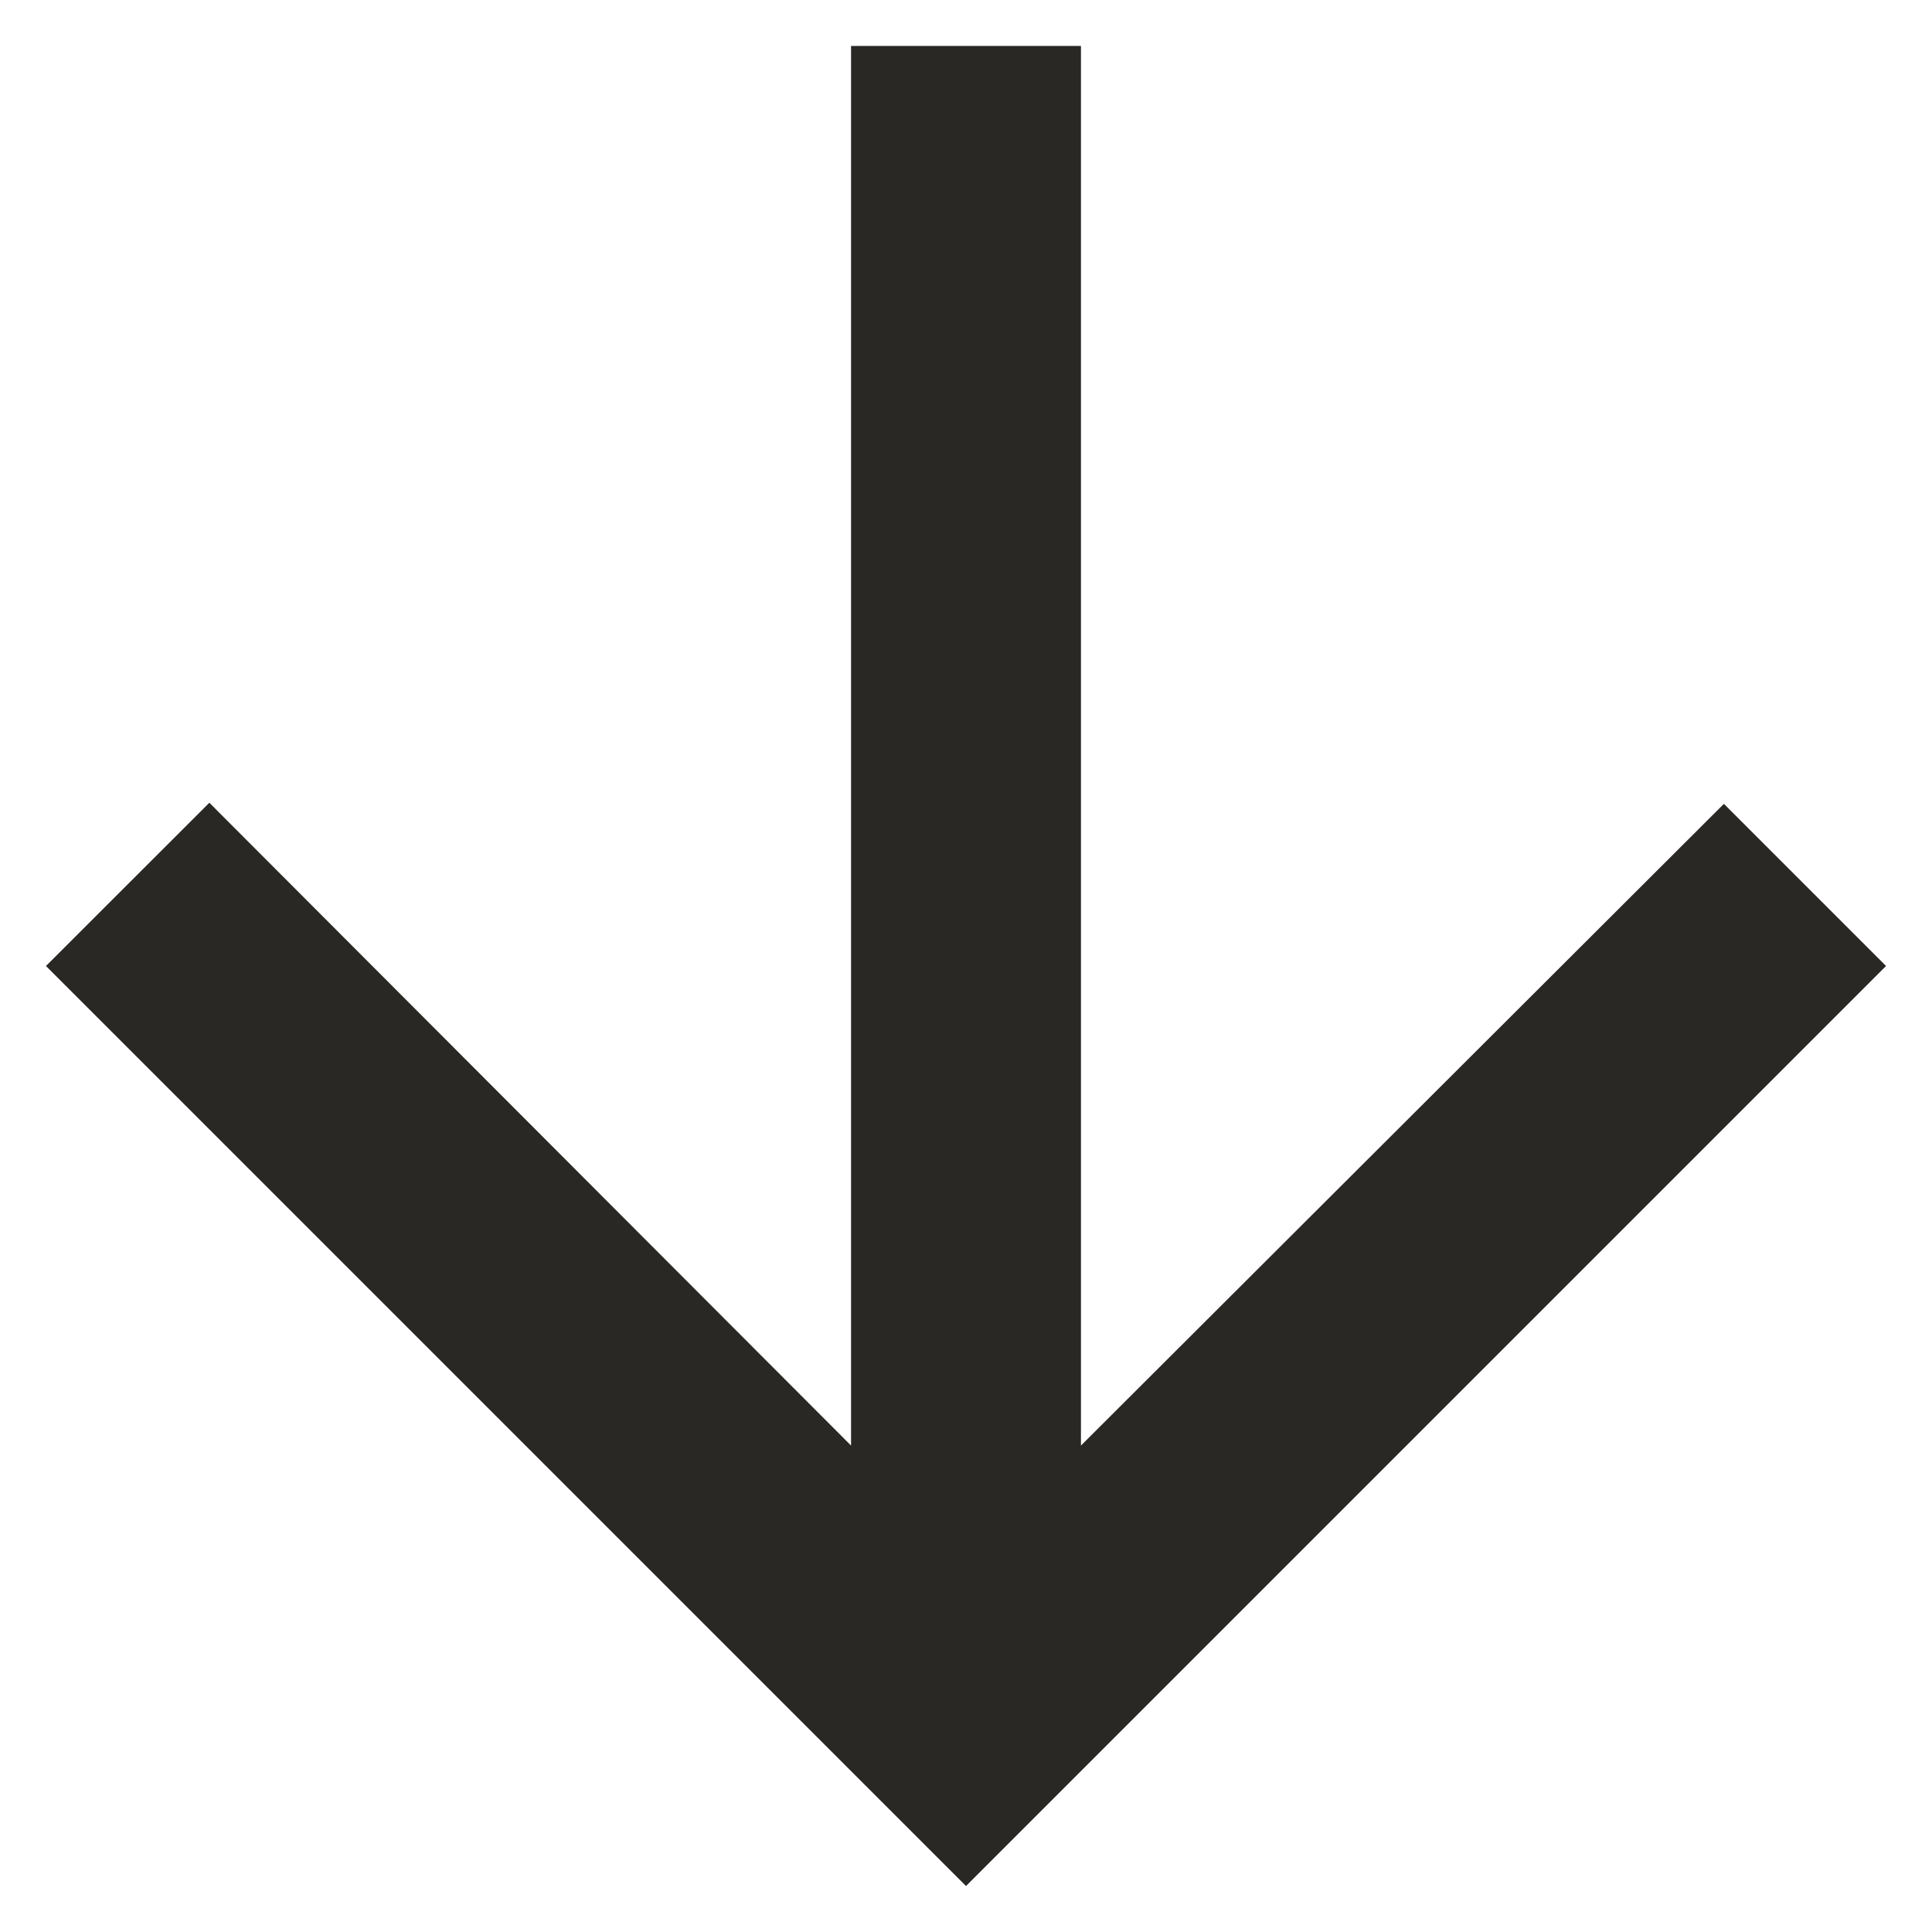 <svg width="14" height="14" viewBox="0 0 14 14" fill="none" xmlns="http://www.w3.org/2000/svg">
<path d="M13.667 7L12.492 5.825L7.833 10.475V0.333H6.167V10.475L1.517 5.817L0.333 7L7 13.667L13.667 7Z" fill="#292825"/>
</svg>
